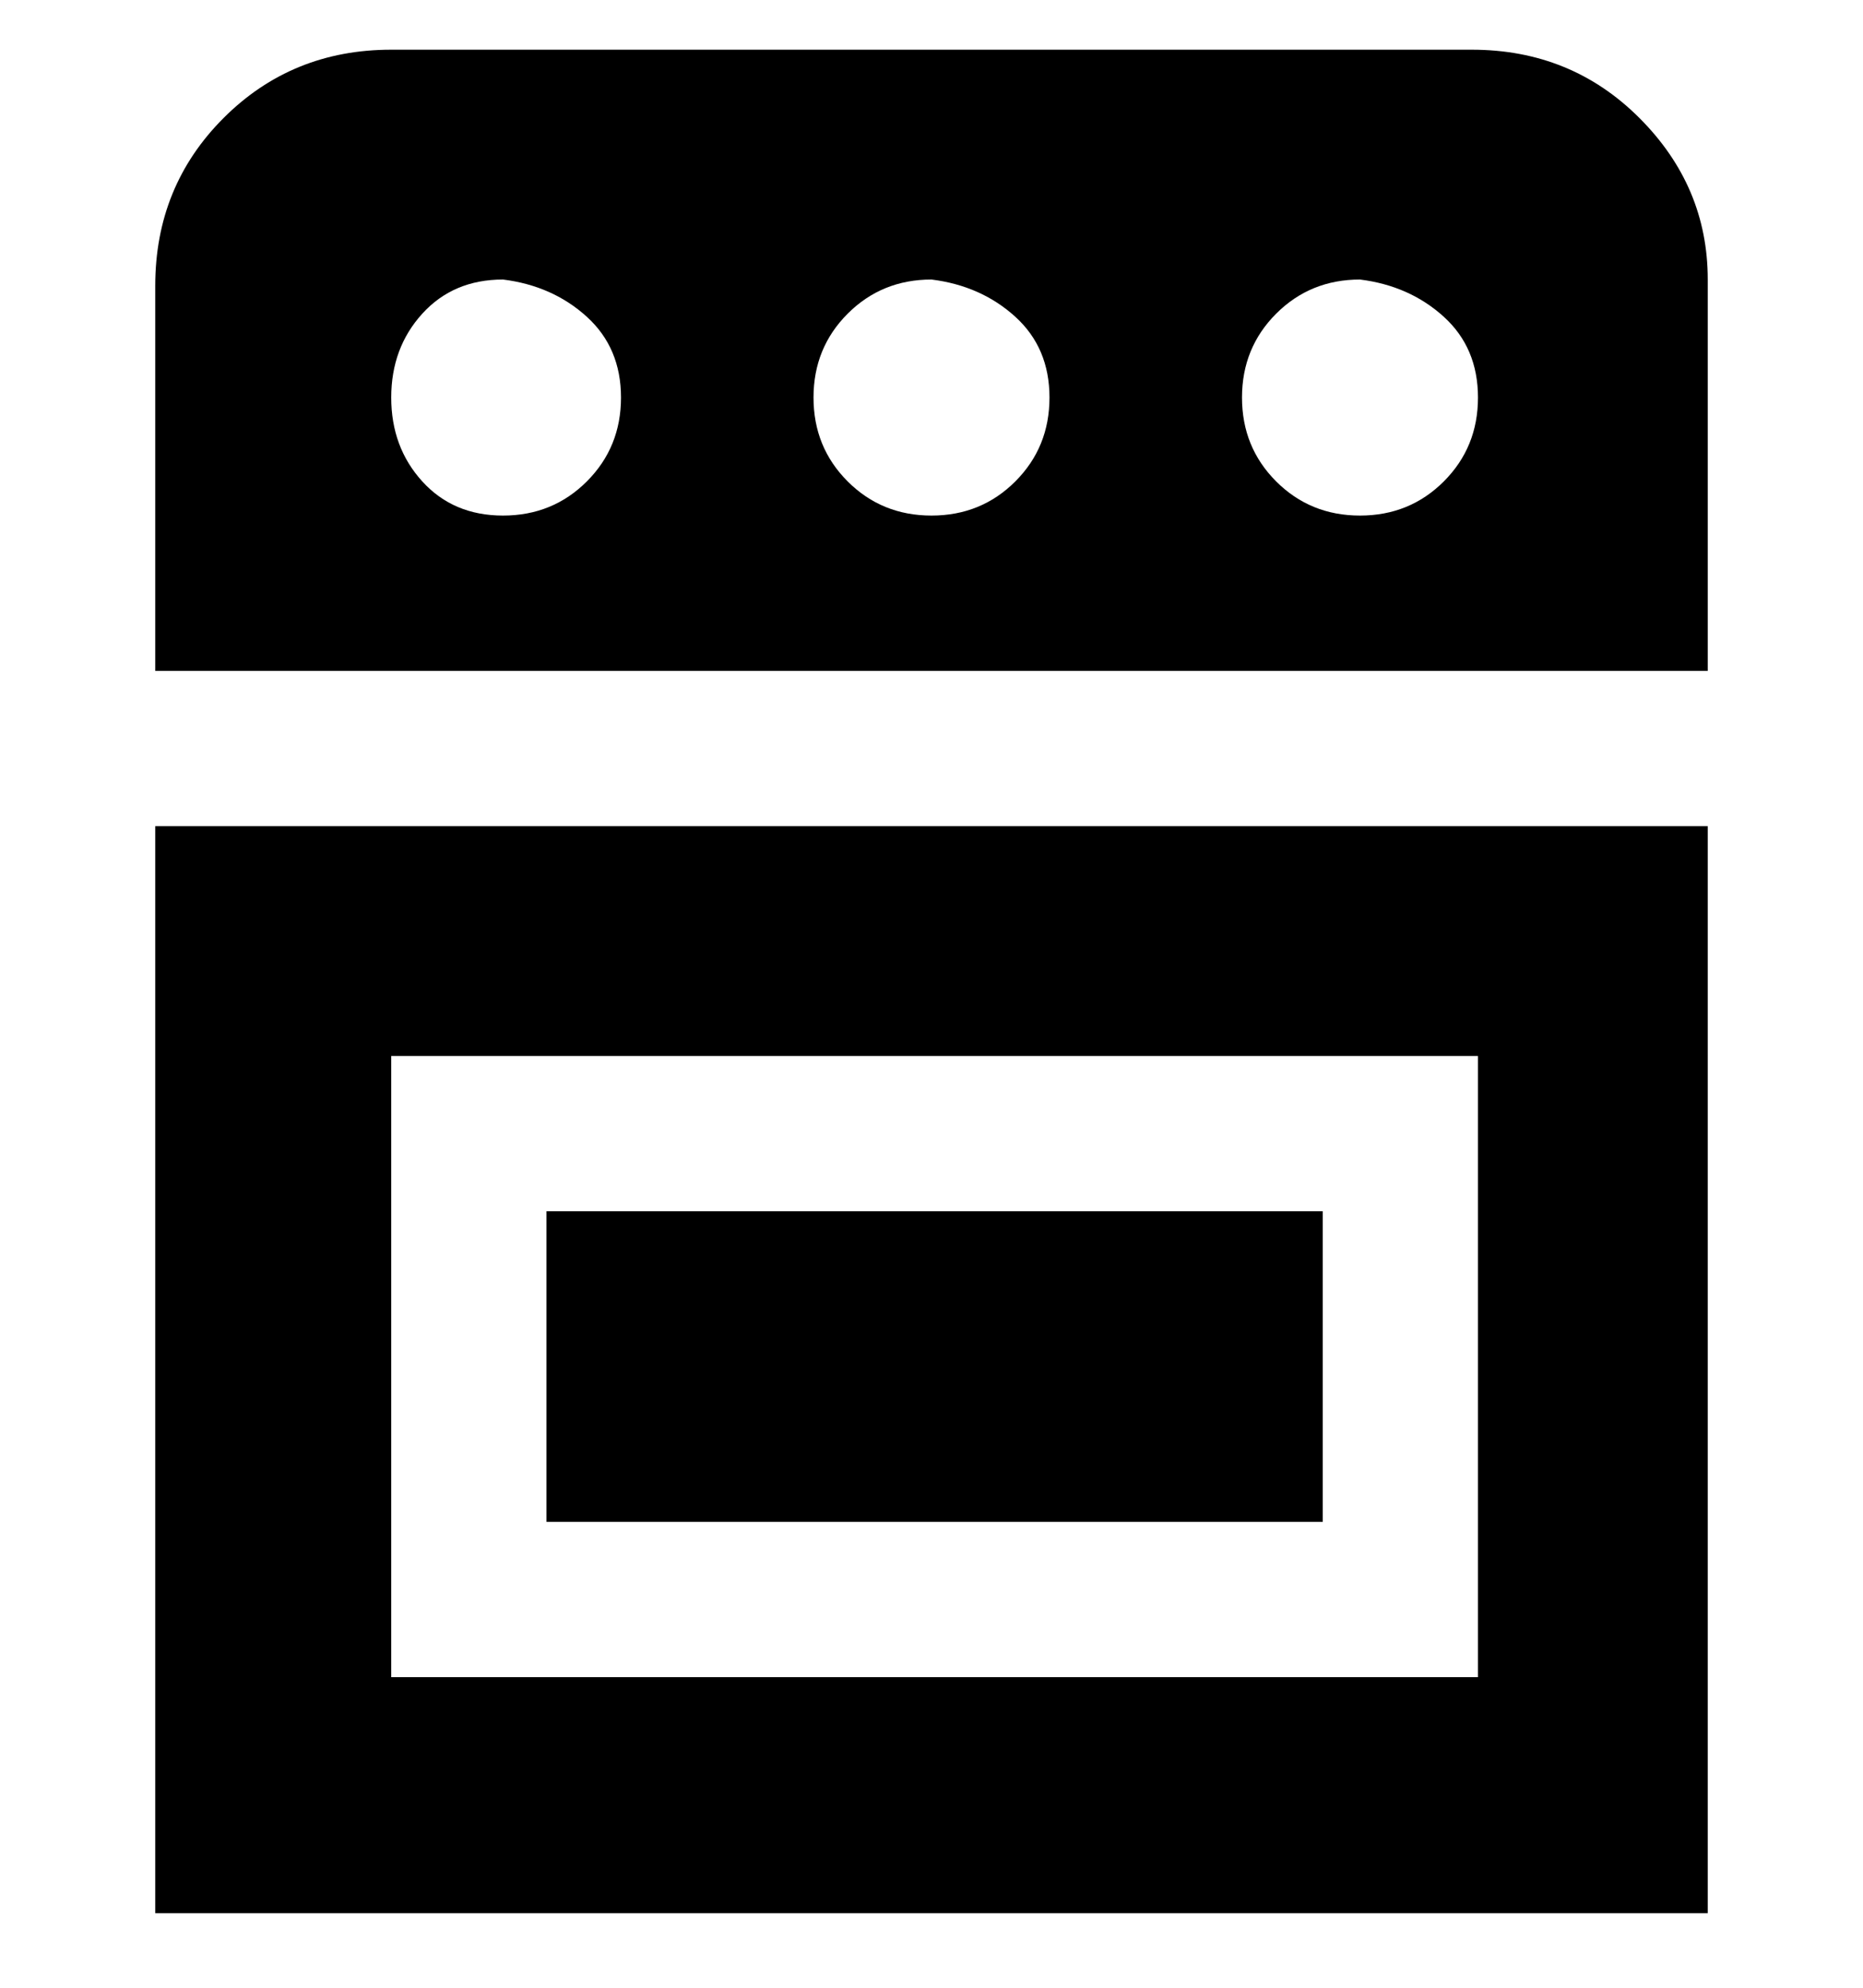 <svg viewBox="0 0 300 320" xmlns="http://www.w3.org/2000/svg"><path d="M25 133v175h250V133H25zm213 37v100H63V170h175zm-25 25v50H88v-50h125zm62-87V45q0-15-11-26T237 8H63Q47 8 36 19T25 46v62h250zm-56-63q8 1 13.5 6t5.5 13q0 8-5.5 13.5T219 83q-8 0-13.5-5.5T200 64q0-8 5.5-13.5T219 45zm-69 0q8 1 13.5 6t5.5 13q0 8-5.5 13.5T150 83q-8 0-13.5-5.5T131 64q0-8 5.5-13.5T150 45zm-69 0q8 1 13.5 6t5.5 13q0 8-5.5 13.5T81 83q-8 0-13-5.5T63 64q0-8 5-13.5T81 45z"/></svg>